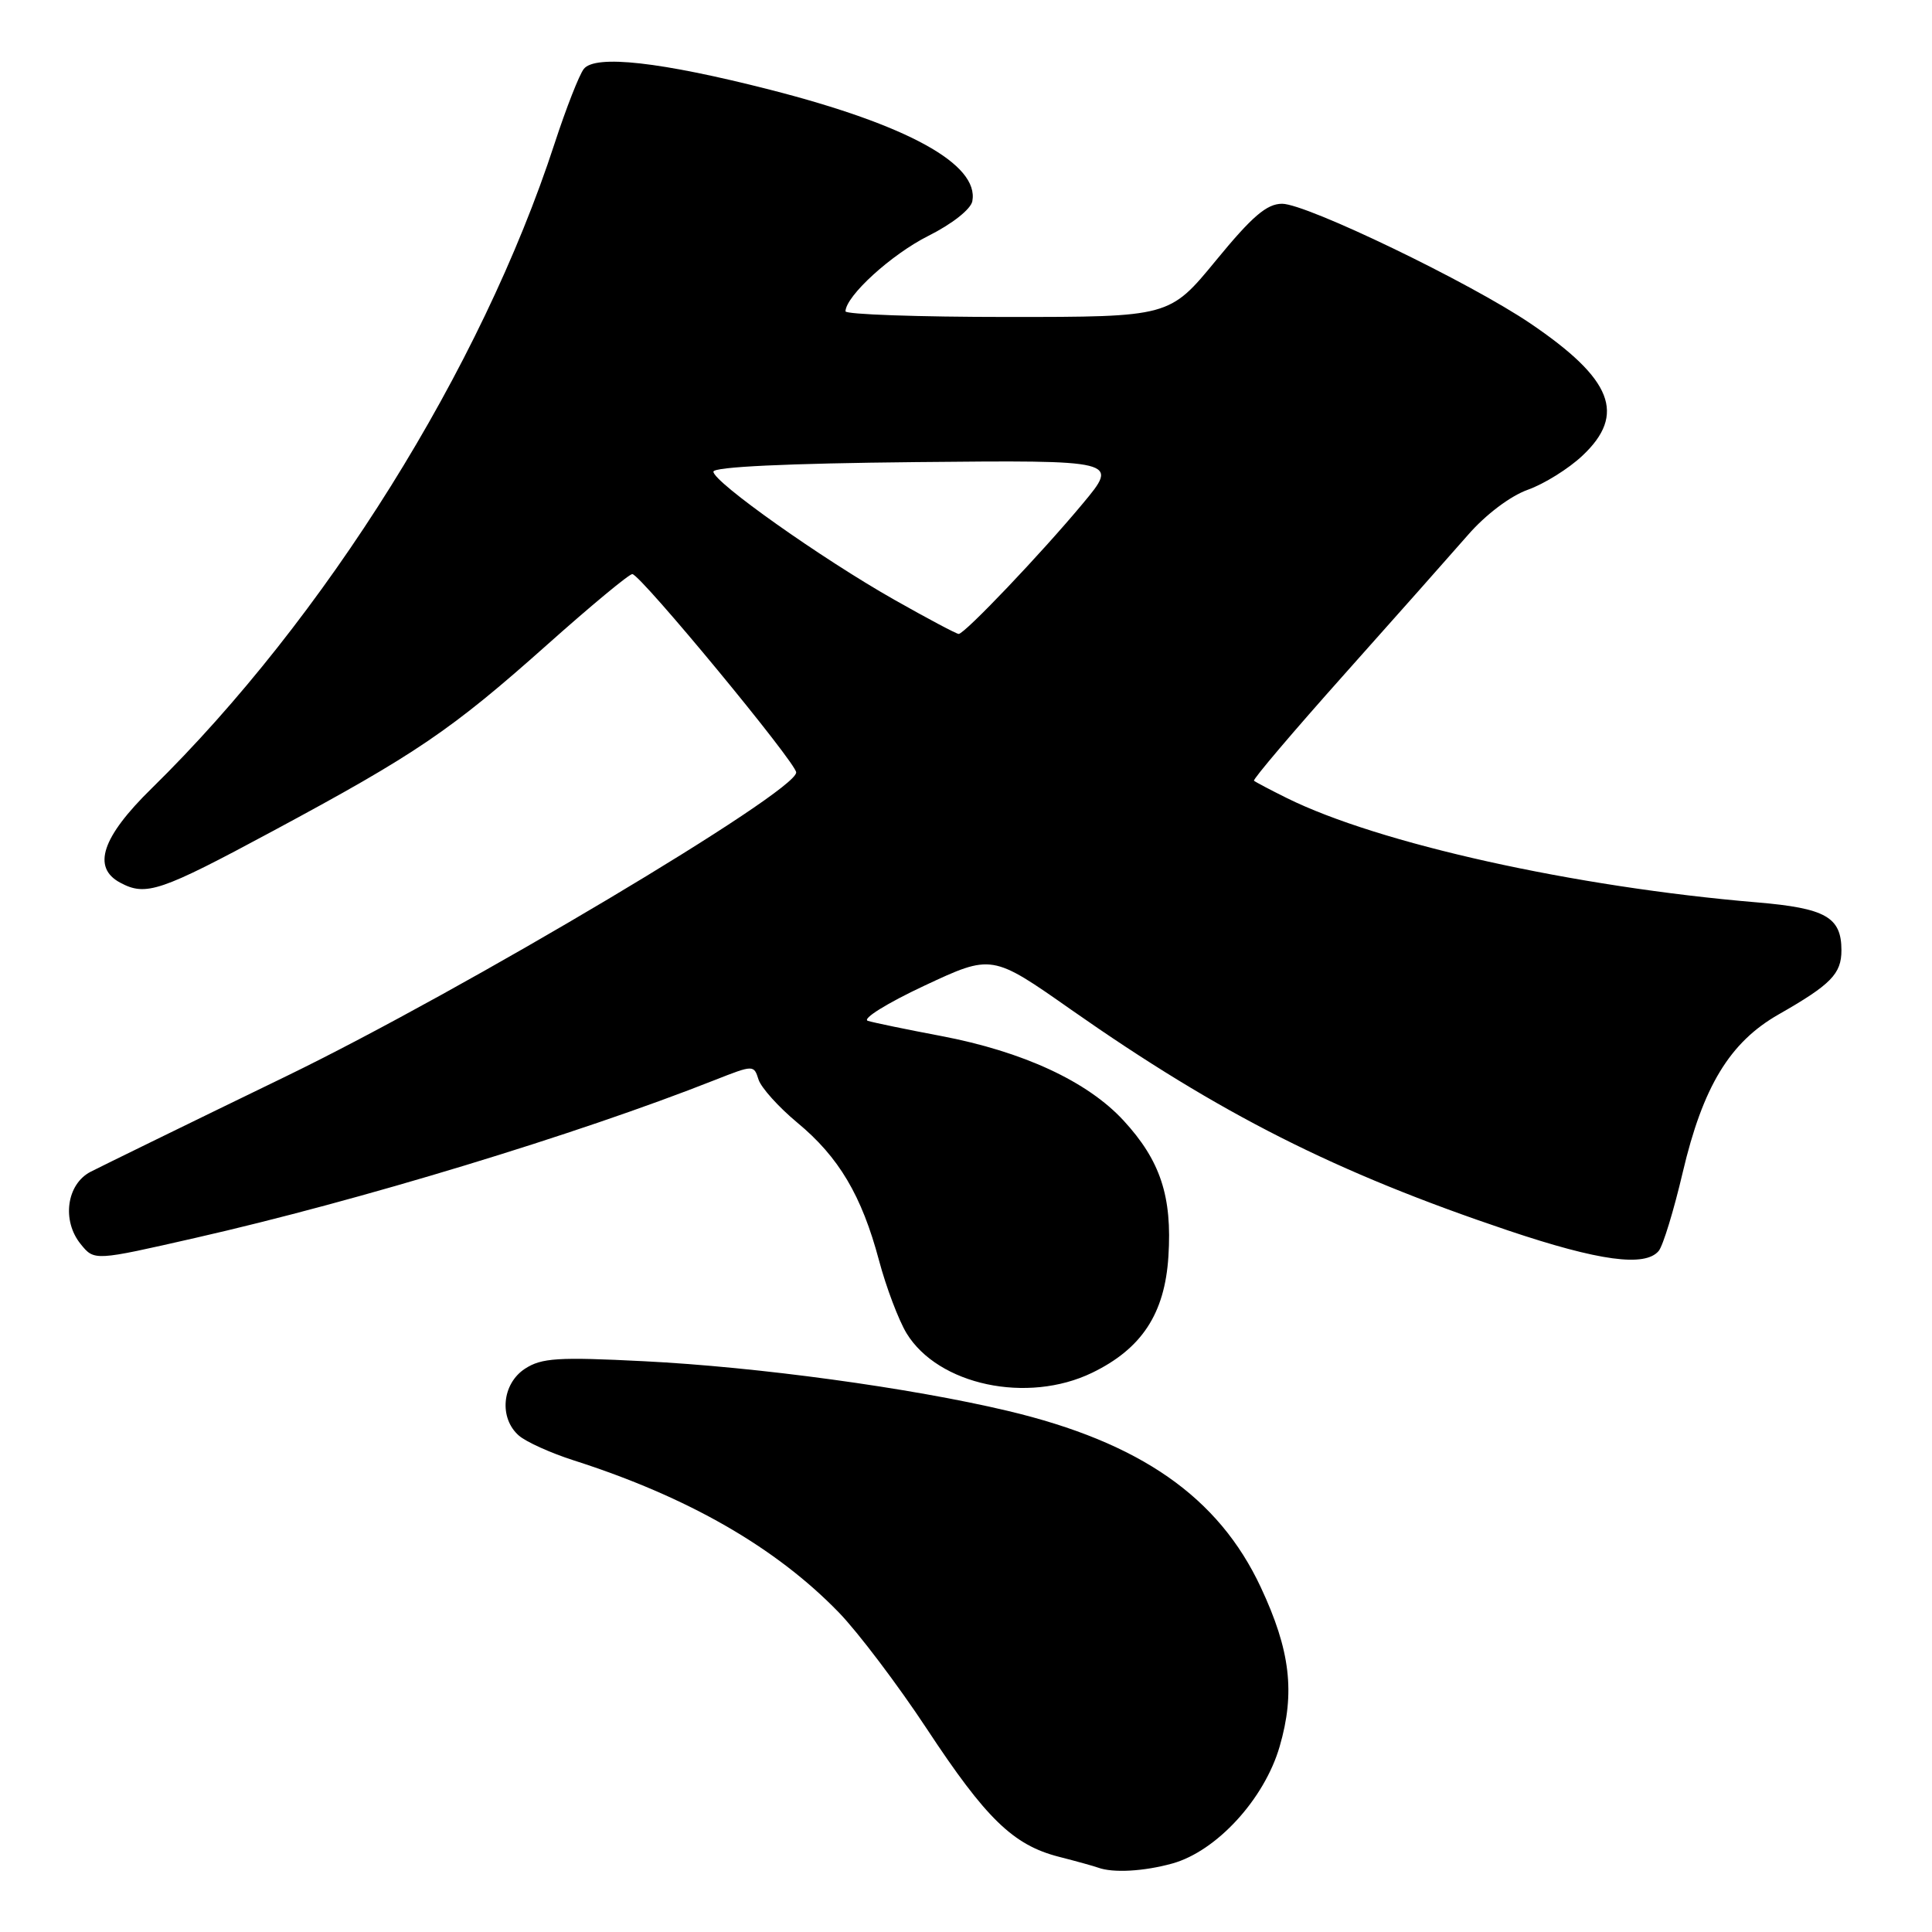<?xml version="1.0" encoding="UTF-8" standalone="no"?>
<!DOCTYPE svg PUBLIC "-//W3C//DTD SVG 1.1//EN" "http://www.w3.org/Graphics/SVG/1.1/DTD/svg11.dtd" >
<svg xmlns="http://www.w3.org/2000/svg" xmlns:xlink="http://www.w3.org/1999/xlink" version="1.1" viewBox="0 0 256 256">
 <g >
 <path fill="currentColor"
d=" M 155.35 246.92 C 161.20 245.29 167.54 238.39 169.56 231.42 C 171.64 224.28 170.98 218.69 167.06 210.32 C 161.46 198.35 151.09 191.12 133.54 186.95 C 120.66 183.89 100.36 181.12 85.34 180.37 C 73.91 179.79 71.76 179.93 69.55 181.37 C 66.51 183.37 66.10 187.90 68.75 190.22 C 69.71 191.06 72.97 192.53 76.00 193.50 C 91.13 198.34 102.78 205.02 111.17 213.68 C 113.73 216.33 118.96 223.25 122.79 229.05 C 130.65 240.98 134.25 244.48 140.30 246.03 C 142.61 246.62 144.95 247.27 145.50 247.47 C 147.48 248.20 151.57 247.97 155.35 246.92 Z  M 144.71 181.90 C 151.29 178.71 154.34 174.07 154.82 166.48 C 155.33 158.53 153.76 153.78 148.87 148.47 C 144.08 143.28 135.56 139.34 124.68 137.27 C 120.18 136.42 115.83 135.52 115.00 135.27 C 114.17 135.02 117.53 132.93 122.46 130.62 C 131.43 126.42 131.43 126.42 141.96 133.81 C 161.69 147.63 176.96 155.35 199.85 163.05 C 211.87 167.09 217.99 167.92 219.79 165.75 C 220.36 165.06 221.79 160.38 222.97 155.35 C 225.64 143.98 229.20 138.11 235.67 134.42 C 242.61 130.46 244.00 129.04 244.00 125.92 C 244.00 121.52 241.91 120.34 232.81 119.57 C 208.63 117.54 182.66 111.77 170.50 105.74 C 168.30 104.65 166.35 103.62 166.16 103.45 C 165.97 103.29 171.37 96.93 178.16 89.32 C 184.95 81.71 192.30 73.42 194.50 70.90 C 196.85 68.19 200.12 65.73 202.43 64.90 C 204.60 64.13 207.86 62.10 209.68 60.38 C 215.50 54.91 213.67 50.25 202.83 42.89 C 194.86 37.47 173.16 27.01 169.89 27.00 C 167.86 27.00 165.93 28.65 161.13 34.50 C 154.97 42.00 154.97 42.00 133.49 42.00 C 121.67 42.00 112.01 41.66 112.03 41.25 C 112.10 39.19 118.12 33.71 123.00 31.26 C 126.16 29.68 128.64 27.72 128.84 26.66 C 129.75 21.77 120.27 16.55 102.04 11.89 C 87.55 8.19 78.88 7.22 77.36 9.13 C 76.76 9.88 75.02 14.32 73.49 19.00 C 63.77 48.81 43.08 81.92 20.09 104.47 C 13.49 110.93 12.16 114.95 15.93 116.96 C 19.34 118.79 21.22 118.15 36.11 110.14 C 55.13 99.92 59.78 96.76 72.50 85.43 C 78.32 80.24 83.40 76.03 83.79 76.07 C 84.93 76.18 105.50 101.08 105.50 102.35 C 105.50 104.93 61.50 131.15 38.00 142.57 C 25.07 148.84 13.38 154.56 12.00 155.27 C 8.82 156.92 8.16 161.75 10.70 164.86 C 12.50 167.08 12.50 167.08 25.88 164.03 C 47.58 159.10 76.47 150.32 94.69 143.12 C 99.85 141.09 99.89 141.09 100.51 143.05 C 100.86 144.13 103.17 146.70 105.65 148.76 C 111.15 153.31 114.18 158.42 116.47 167.00 C 117.42 170.57 119.07 174.92 120.12 176.66 C 124.31 183.53 136.13 186.05 144.71 181.90 Z  M 118.50 79.47 C 108.85 74.00 94.56 63.89 94.53 62.50 C 94.51 61.86 104.28 61.40 121.39 61.23 C 148.27 60.97 148.27 60.97 143.47 66.73 C 137.95 73.36 127.82 84.00 127.03 84.00 C 126.74 84.00 122.90 81.96 118.50 79.47 Z "/>
</g>
</svg>